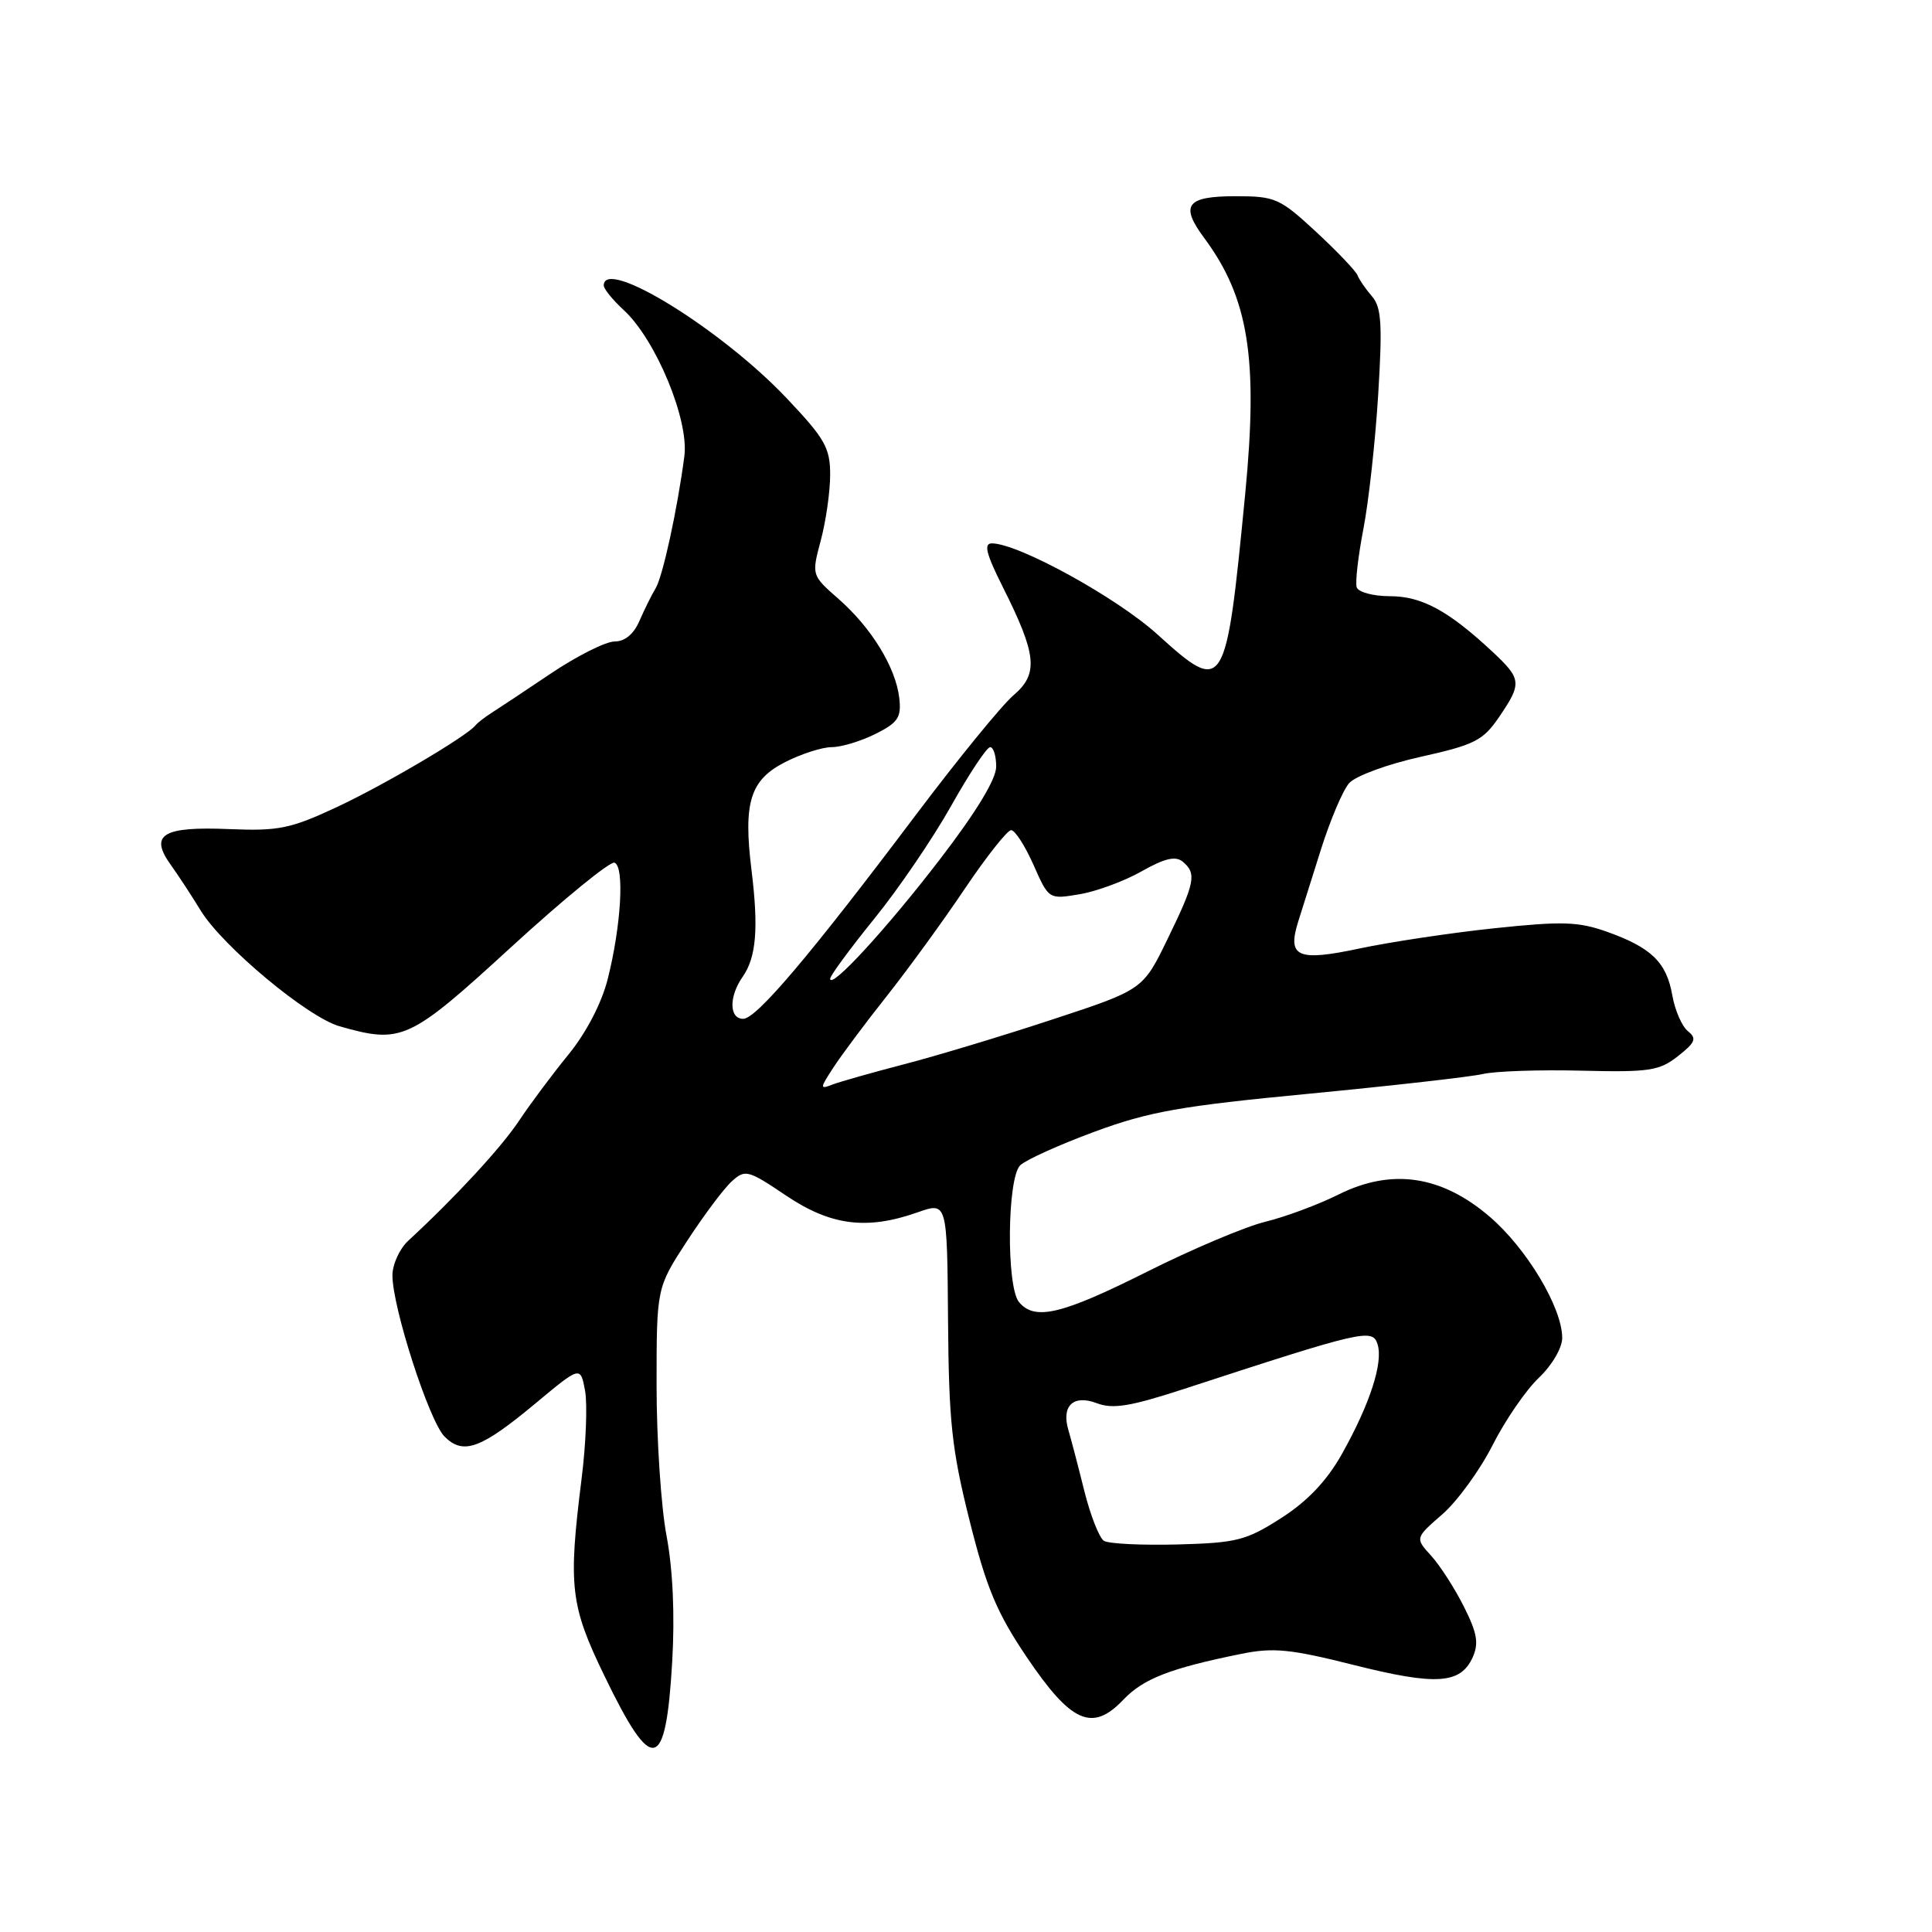 <?xml version="1.0" encoding="UTF-8" standalone="no"?>
<!DOCTYPE svg PUBLIC "-//W3C//DTD SVG 1.1//EN" "http://www.w3.org/Graphics/SVG/1.1/DTD/svg11.dtd" >
<svg xmlns="http://www.w3.org/2000/svg" xmlns:xlink="http://www.w3.org/1999/xlink" version="1.1" viewBox="0 0 256 256">
 <g >
 <path fill="currentColor"
d=" M 89.07 220.20 C 89.43 214.01 89.16 207.97 88.32 203.50 C 87.59 199.65 87.00 190.68 87.00 183.57 C 87.00 170.64 87.00 170.64 91.04 164.44 C 93.26 161.03 95.93 157.47 96.96 156.54 C 98.74 154.92 99.11 155.02 104.16 158.42 C 110.09 162.41 114.86 163.02 121.62 160.63 C 125.50 159.27 125.50 159.27 125.62 174.90 C 125.72 188.37 126.11 192.06 128.47 201.47 C 130.71 210.42 132.08 213.69 136.05 219.58 C 141.93 228.29 144.73 229.54 148.82 225.25 C 151.49 222.44 155.02 221.06 164.50 219.14 C 168.74 218.28 171.01 218.51 179.43 220.63 C 190.29 223.36 193.52 223.15 195.13 219.62 C 195.97 217.76 195.74 216.40 193.98 212.90 C 192.77 210.48 190.81 207.44 189.64 206.15 C 187.50 203.80 187.50 203.80 191.12 200.65 C 193.10 198.92 196.10 194.80 197.77 191.50 C 199.44 188.20 202.20 184.18 203.91 182.56 C 205.65 180.91 207.00 178.60 207.00 177.28 C 207.00 173.27 202.29 165.41 197.38 161.21 C 190.98 155.73 184.39 154.77 177.34 158.29 C 174.68 159.62 170.32 161.24 167.66 161.89 C 165.00 162.54 157.92 165.53 151.93 168.54 C 140.64 174.20 137.10 175.03 135.02 172.53 C 133.33 170.48 133.45 156.11 135.18 154.41 C 135.91 153.70 140.32 151.70 145.00 149.97 C 152.25 147.29 156.45 146.55 173.50 144.92 C 184.50 143.86 194.85 142.69 196.50 142.31 C 198.15 141.93 204.02 141.73 209.54 141.87 C 218.54 142.09 219.86 141.89 222.33 139.95 C 224.65 138.13 224.86 137.60 223.66 136.64 C 222.87 136.01 221.94 133.87 221.59 131.89 C 220.83 127.52 218.82 125.56 212.95 123.47 C 209.14 122.11 207.00 122.05 198.00 123.00 C 192.22 123.61 184.19 124.82 180.14 125.68 C 171.92 127.43 170.54 126.82 172.02 122.11 C 172.48 120.67 173.84 116.35 175.05 112.50 C 176.27 108.65 177.93 104.73 178.76 103.78 C 179.59 102.83 183.83 101.26 188.26 100.28 C 195.39 98.69 196.51 98.13 198.63 95.02 C 201.69 90.53 201.63 89.98 197.75 86.35 C 191.94 80.93 188.39 79.00 184.18 79.00 C 181.97 79.00 179.99 78.47 179.77 77.82 C 179.56 77.17 179.96 73.69 180.66 70.07 C 181.36 66.46 182.24 58.44 182.62 52.25 C 183.19 42.91 183.05 40.70 181.78 39.25 C 180.95 38.29 180.09 37.04 179.88 36.48 C 179.67 35.92 177.20 33.33 174.40 30.73 C 169.58 26.27 168.98 26.00 163.73 26.00 C 157.22 26.00 156.33 27.17 159.54 31.50 C 165.46 39.48 166.74 47.48 164.99 65.50 C 162.43 91.81 162.25 92.10 153.36 84.06 C 147.95 79.16 134.92 72.00 131.43 72.00 C 130.32 72.00 130.66 73.36 132.86 77.75 C 137.39 86.76 137.64 89.28 134.30 92.12 C 132.76 93.43 126.93 100.58 121.34 108.00 C 107.41 126.51 100.23 135.00 98.48 135.00 C 96.61 135.00 96.57 132.06 98.40 129.44 C 100.21 126.87 100.53 123.01 99.58 115.31 C 98.47 106.30 99.39 103.35 104.04 100.98 C 106.18 99.89 108.95 99.00 110.21 99.00 C 111.47 99.00 114.08 98.21 116.00 97.25 C 119.00 95.75 119.45 95.07 119.16 92.50 C 118.70 88.45 115.46 83.17 111.11 79.36 C 107.53 76.22 107.53 76.22 108.76 71.60 C 109.44 69.05 110.00 65.14 110.00 62.91 C 110.00 59.34 109.31 58.12 104.25 52.78 C 95.59 43.62 80.00 34.01 80.00 37.83 C 80.00 38.28 81.19 39.74 82.64 41.08 C 86.89 44.98 91.32 55.64 90.68 60.46 C 89.75 67.54 87.81 76.45 86.85 78.00 C 86.34 78.83 85.40 80.74 84.74 82.25 C 83.98 84.02 82.80 85.00 81.44 85.00 C 80.27 85.00 76.46 86.91 72.98 89.25 C 69.50 91.59 65.94 93.95 65.07 94.50 C 64.21 95.05 63.27 95.78 63.00 96.12 C 61.80 97.59 50.93 104.00 44.62 106.95 C 38.49 109.81 36.92 110.13 30.39 109.86 C 21.56 109.49 19.76 110.58 22.60 114.56 C 23.65 116.02 25.44 118.76 26.59 120.65 C 29.49 125.39 40.76 134.79 45.00 135.99 C 53.25 138.34 54.21 137.89 67.76 125.47 C 74.68 119.13 80.83 114.11 81.42 114.31 C 82.77 114.77 82.31 122.69 80.52 129.75 C 79.71 132.95 77.68 136.84 75.31 139.75 C 73.18 142.36 70.24 146.30 68.78 148.50 C 66.44 152.03 60.35 158.63 54.08 164.42 C 52.94 165.48 52.00 167.54 52.00 169.00 C 52.00 173.25 56.87 188.31 58.90 190.35 C 61.39 192.84 63.71 191.99 71.00 185.92 C 76.91 181.00 76.91 181.00 77.52 184.25 C 77.85 186.04 77.65 191.31 77.06 195.97 C 75.28 210.21 75.56 212.71 80.08 222.04 C 86.46 235.24 88.21 234.89 89.07 220.20 Z  M 146.28 204.17 C 145.66 203.79 144.48 200.78 143.66 197.49 C 142.84 194.19 141.90 190.60 141.57 189.50 C 140.61 186.28 142.22 184.75 145.33 185.93 C 147.44 186.74 149.77 186.36 156.74 184.09 C 180.64 176.28 181.86 176.00 182.53 178.11 C 183.31 180.55 181.52 186.05 177.80 192.68 C 175.80 196.23 173.27 198.90 169.78 201.14 C 165.13 204.12 163.89 204.44 156.04 204.65 C 151.29 204.77 146.90 204.56 146.28 204.17 Z  M 110.43 141.45 C 111.48 139.83 114.66 135.57 117.49 132.00 C 120.32 128.43 124.99 122.01 127.85 117.75 C 130.72 113.49 133.48 110.00 133.98 110.00 C 134.49 110.00 135.82 112.07 136.94 114.59 C 138.97 119.18 138.97 119.18 143.06 118.49 C 145.31 118.11 149.01 116.74 151.28 115.45 C 154.32 113.73 155.76 113.39 156.71 114.17 C 158.59 115.73 158.36 116.93 154.72 124.40 C 151.45 131.14 151.45 131.14 139.47 135.08 C 132.89 137.25 124.05 139.92 119.83 141.01 C 115.61 142.11 111.34 143.32 110.33 143.70 C 108.60 144.37 108.61 144.25 110.43 141.45 Z  M 110.00 129.68 C 110.00 129.29 112.63 125.71 115.85 121.73 C 119.08 117.76 123.66 111.01 126.05 106.75 C 128.44 102.49 130.76 99.00 131.20 99.00 C 131.64 99.00 132.00 100.16 132.00 101.58 C 132.00 103.24 129.38 107.56 124.57 113.83 C 117.49 123.06 110.00 131.20 110.00 129.68 Z "/>
</g>
</svg>